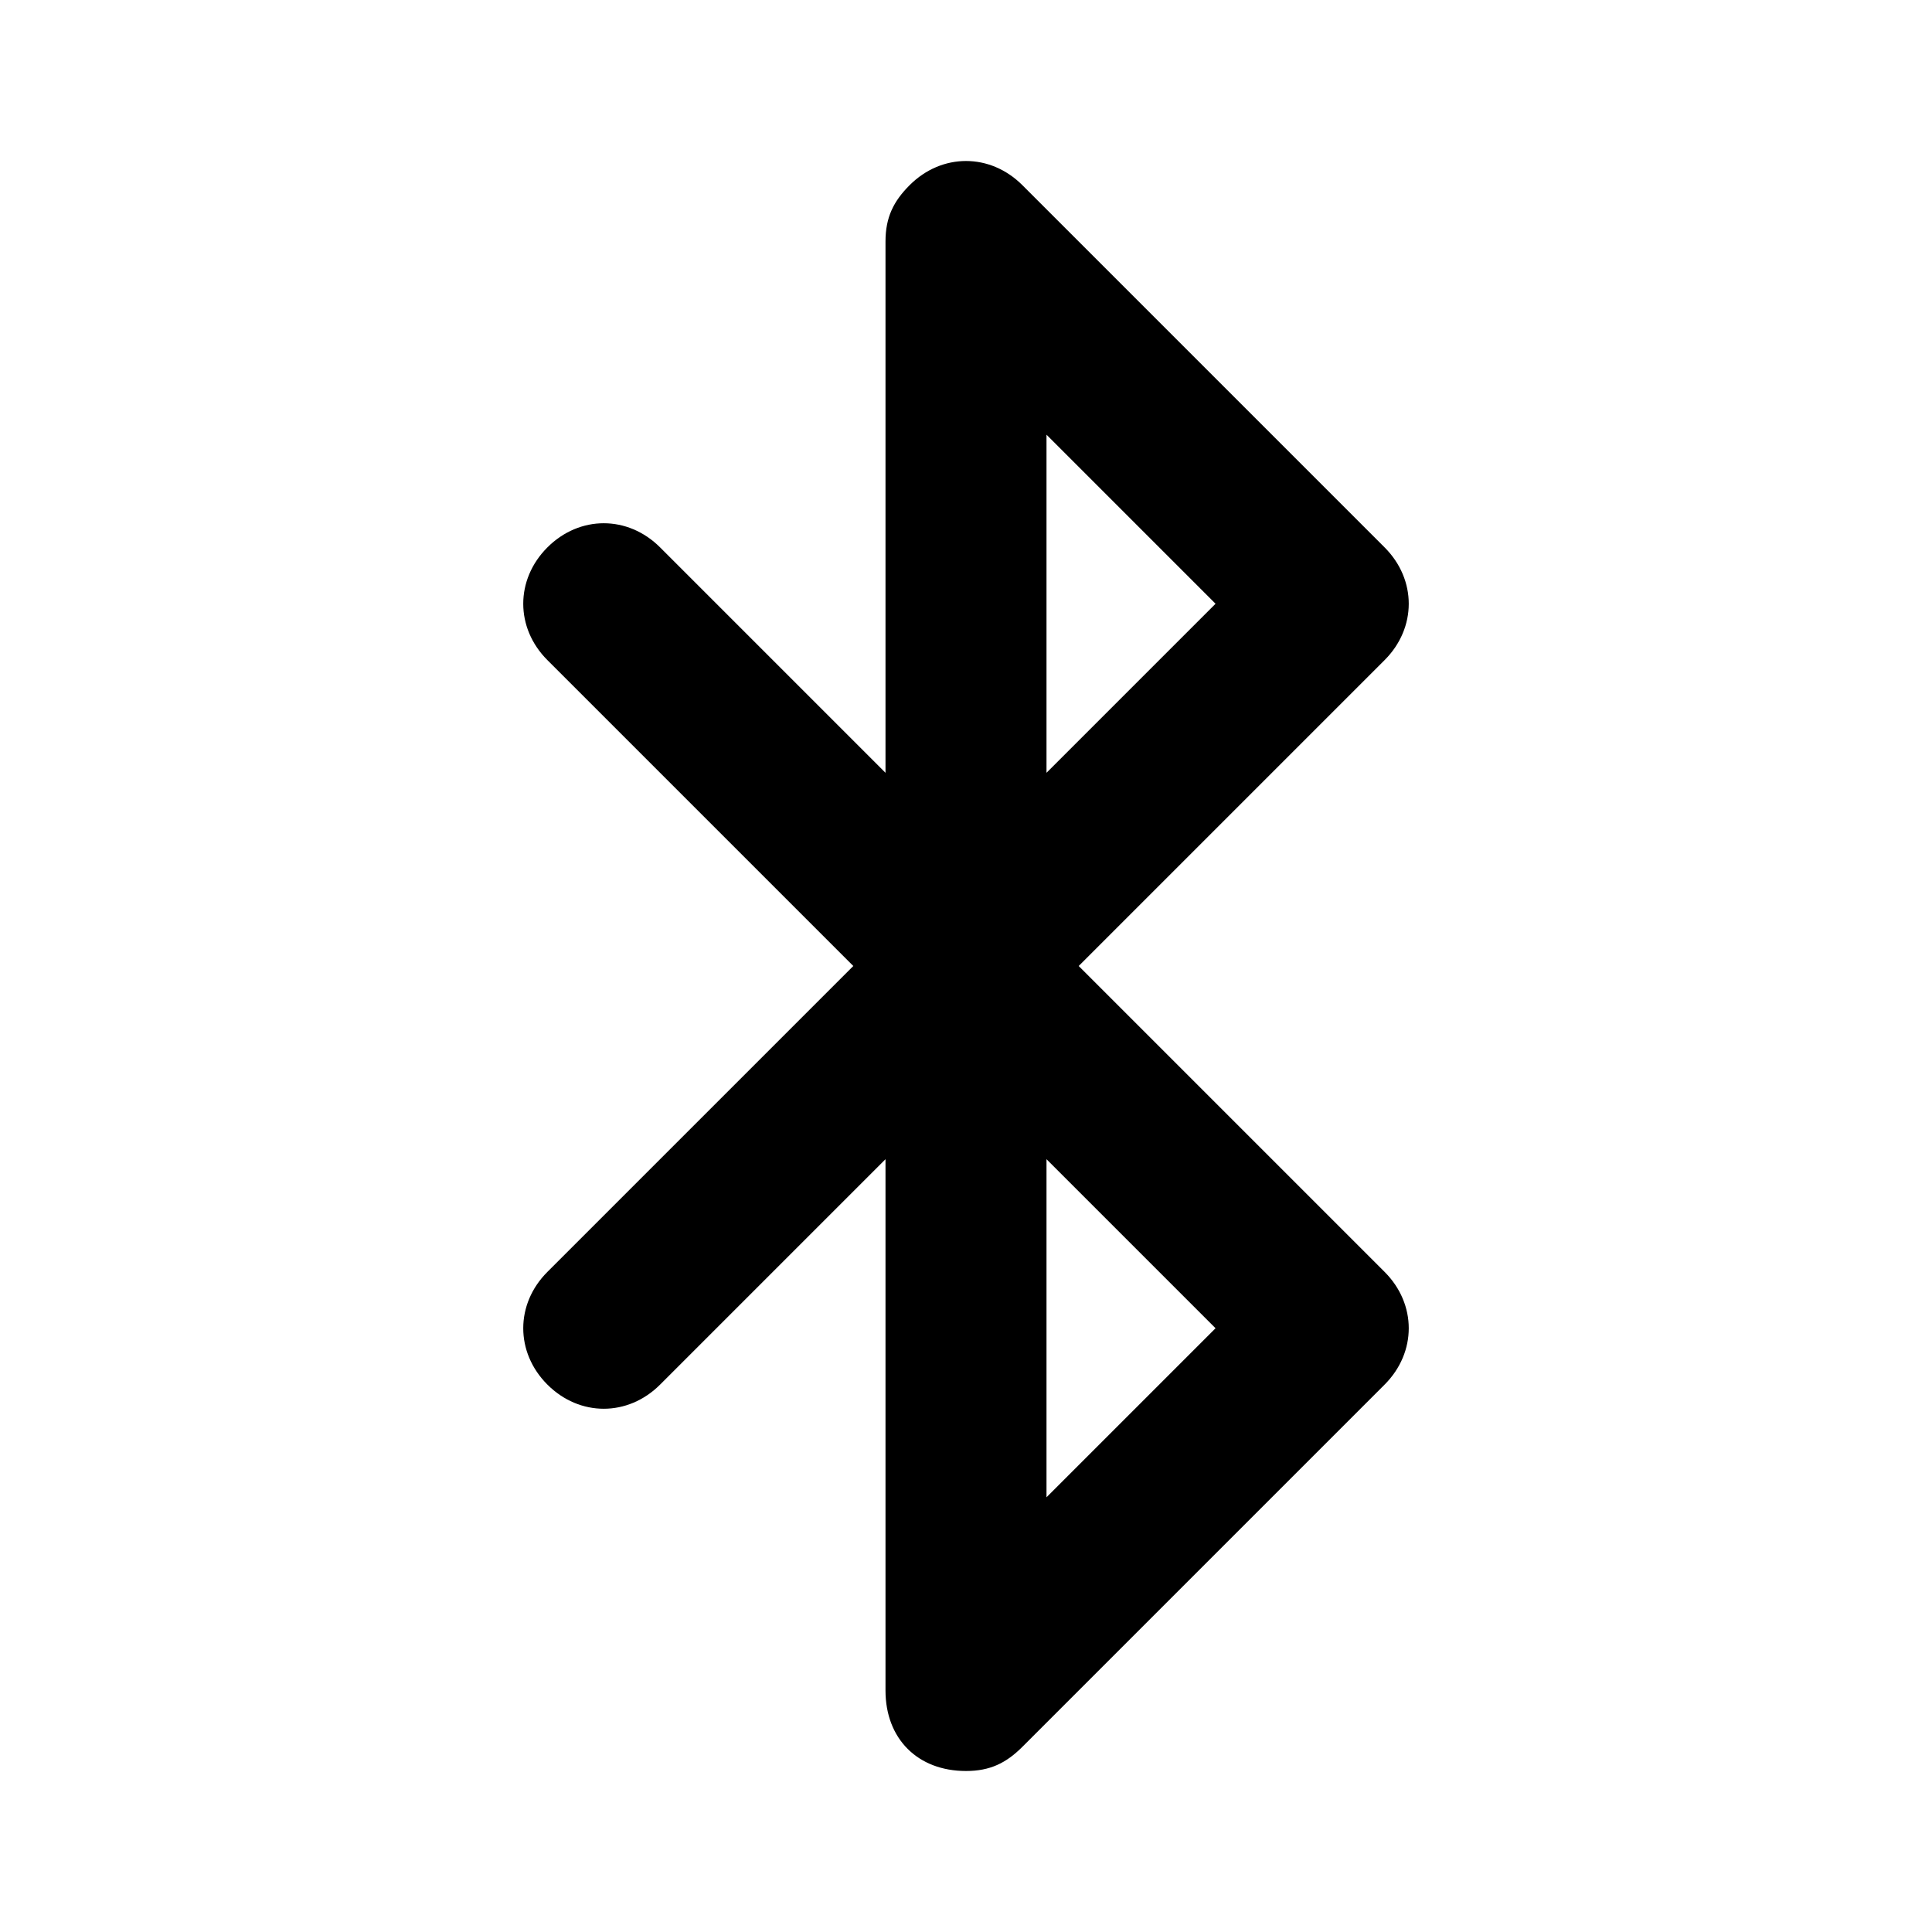 <svg width="24" height="24" viewBox="0 0 24 24" fill="none" xmlns="http://www.w3.org/2000/svg">
<path d="M17.2 15.8L13.4 12L17.2 8.2C17.6 7.8 17.6 7.2 17.2 6.8L12.7 2.3C12.3 1.9 11.7 1.9 11.3 2.3C11.1 2.5 11 2.7 11 3V9.6L8.2 6.8C7.8 6.4 7.2 6.4 6.8 6.8C6.4 7.2 6.4 7.8 6.8 8.2L10.6 12L6.8 15.8C6.4 16.2 6.4 16.8 6.8 17.2C7.2 17.6 7.8 17.6 8.2 17.2L11 14.4V21C11 21.6 11.4 22 12 22C12.3 22 12.5 21.9 12.7 21.7L17.2 17.2C17.6 16.8 17.6 16.2 17.2 15.8ZM13 5.4L15.1 7.5L13 9.6V5.4ZM13 18.6V14.4L15.1 16.5L13 18.6Z" fill="black"/>
</svg>
